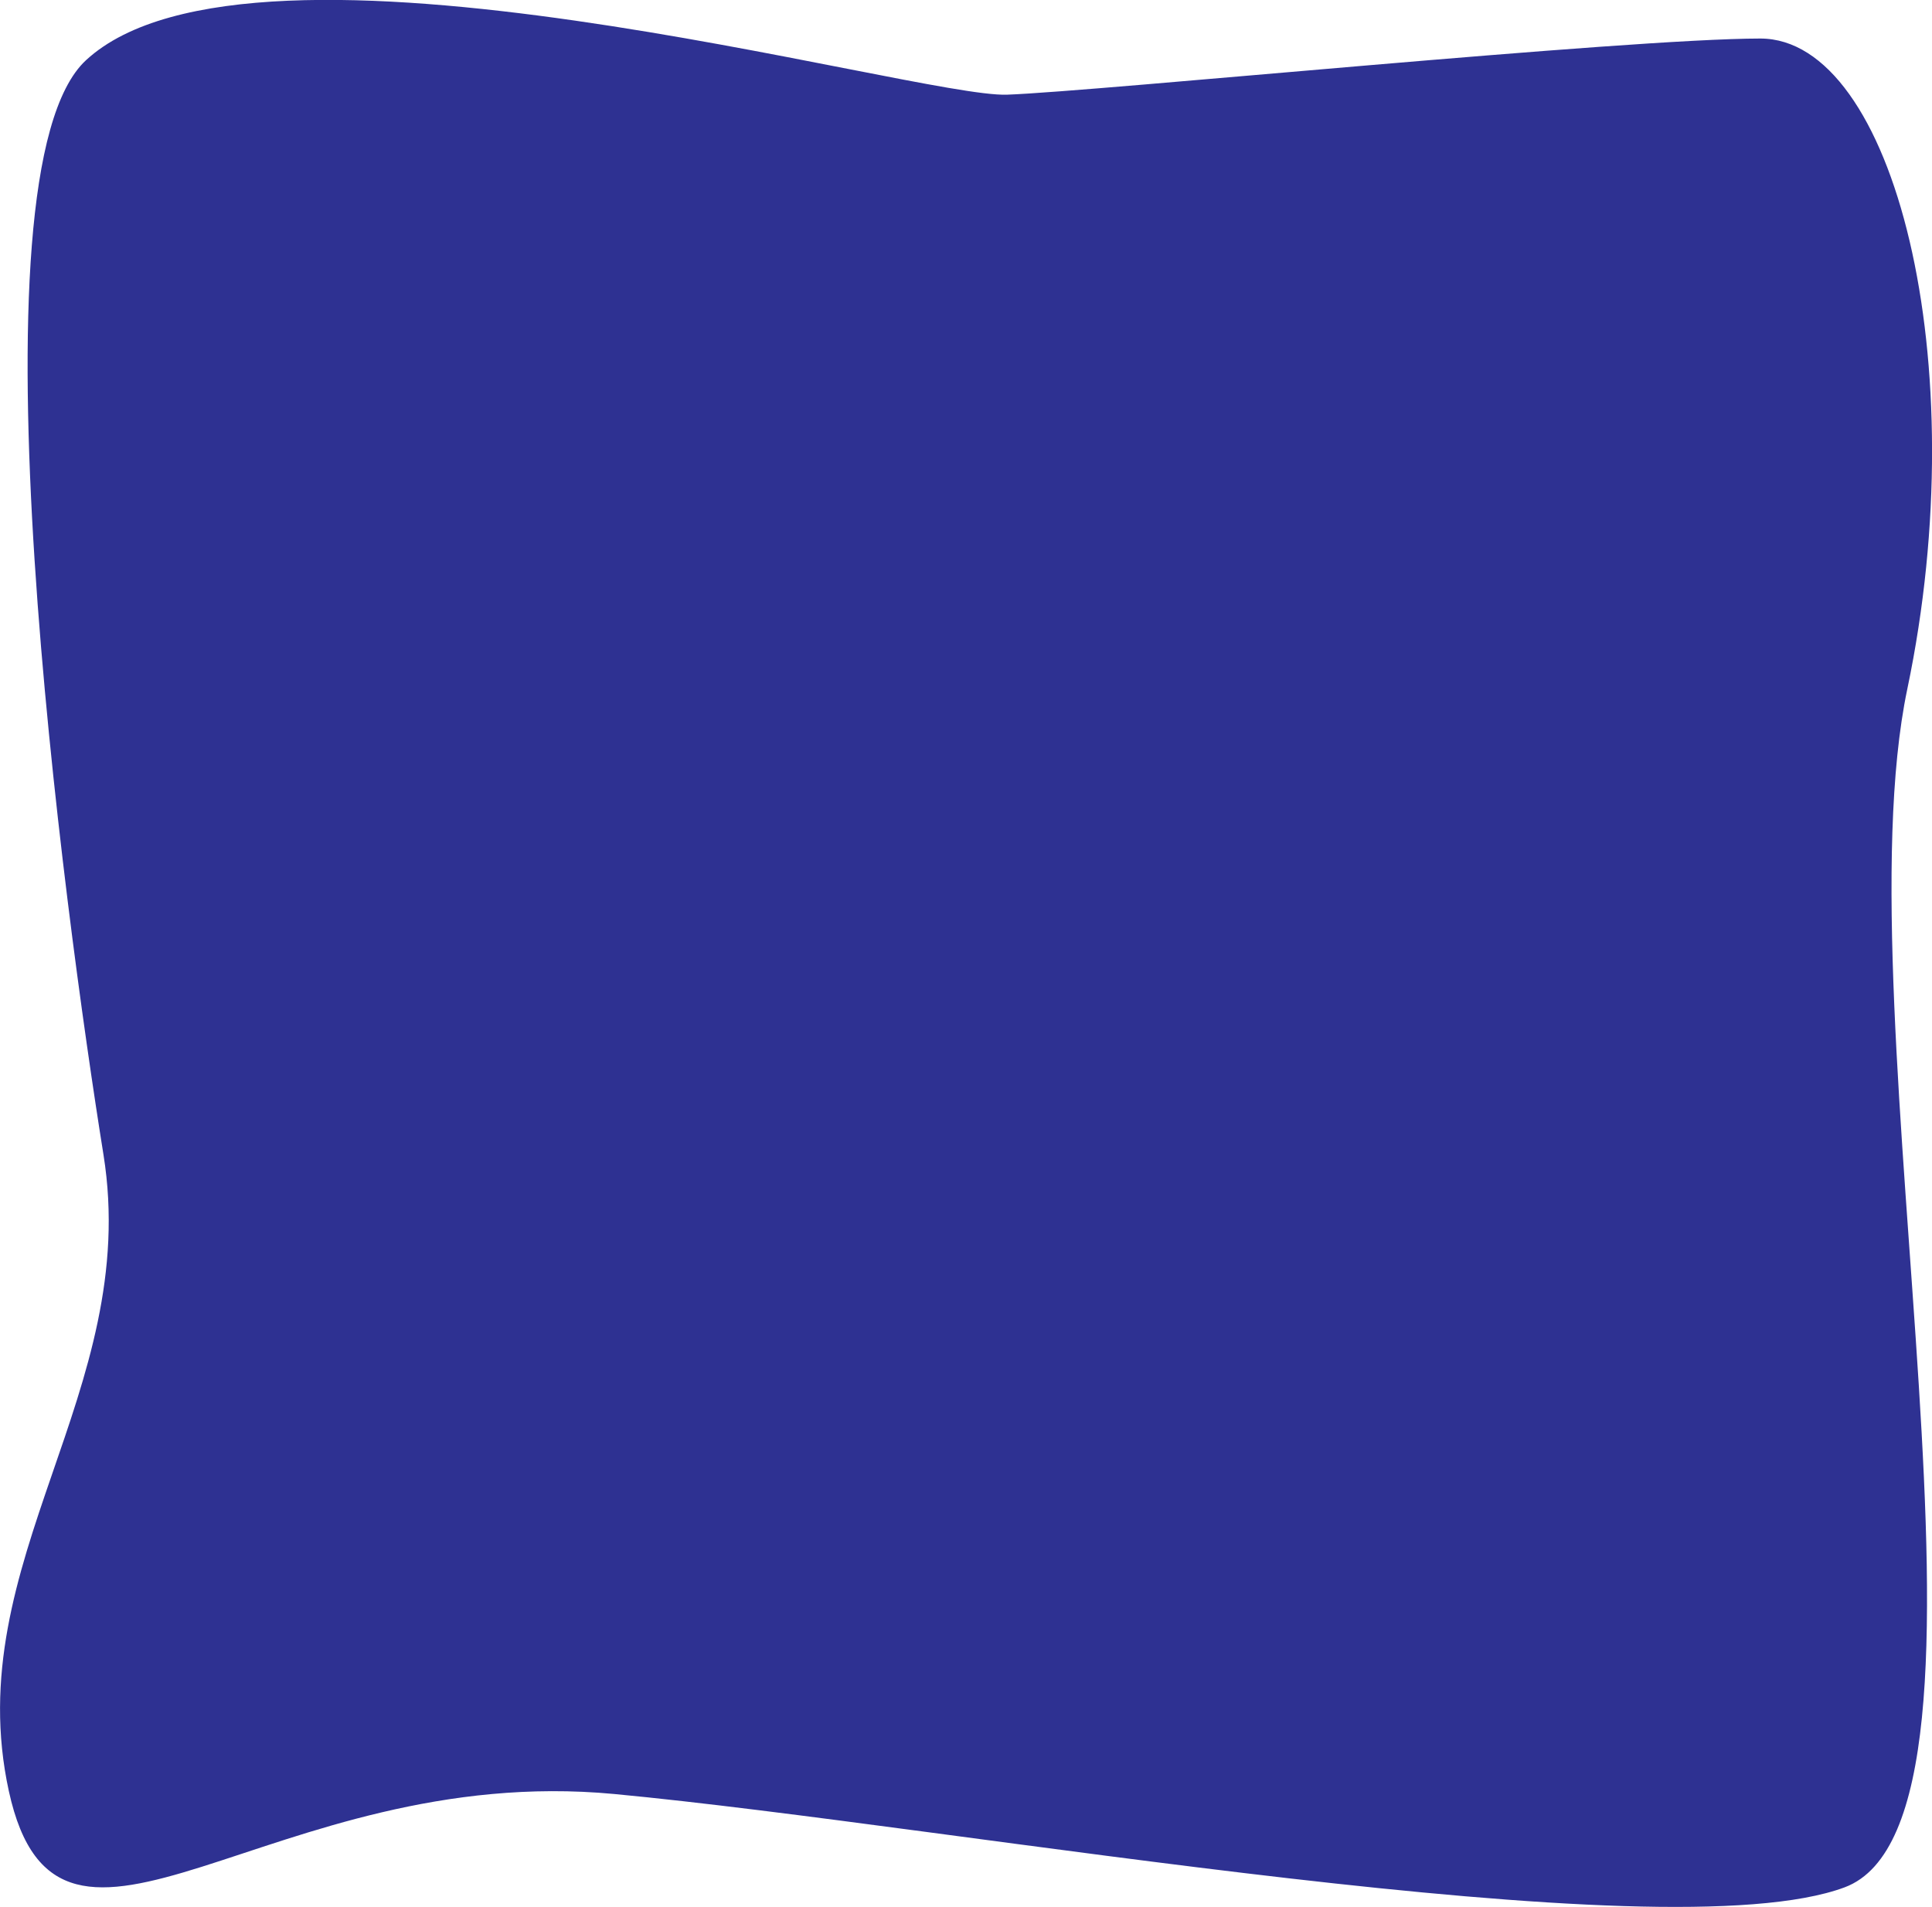 <svg id="Layer_1" data-name="Layer 1" xmlns="http://www.w3.org/2000/svg" viewBox="0 0 275.23 271.71"><defs><style>.cls-1{fill:#2e3192;}</style></defs><title>mask2</title><path class="cls-1" d="M21.16,27.64C3.74,43.7,18.21,149.74,23.64,183.58S3,241.45,10.16,274.27s37.36-4.21,86.26.41,149.17,23,175.25,13.3-0.84-124.07,8.94-170.73-1.93-92.69-20.94-92.69-94.27,7.52-107.3,8S45.06,5.59,21.16,27.64Z" transform="translate(-8.9 -19.07)"/></svg>